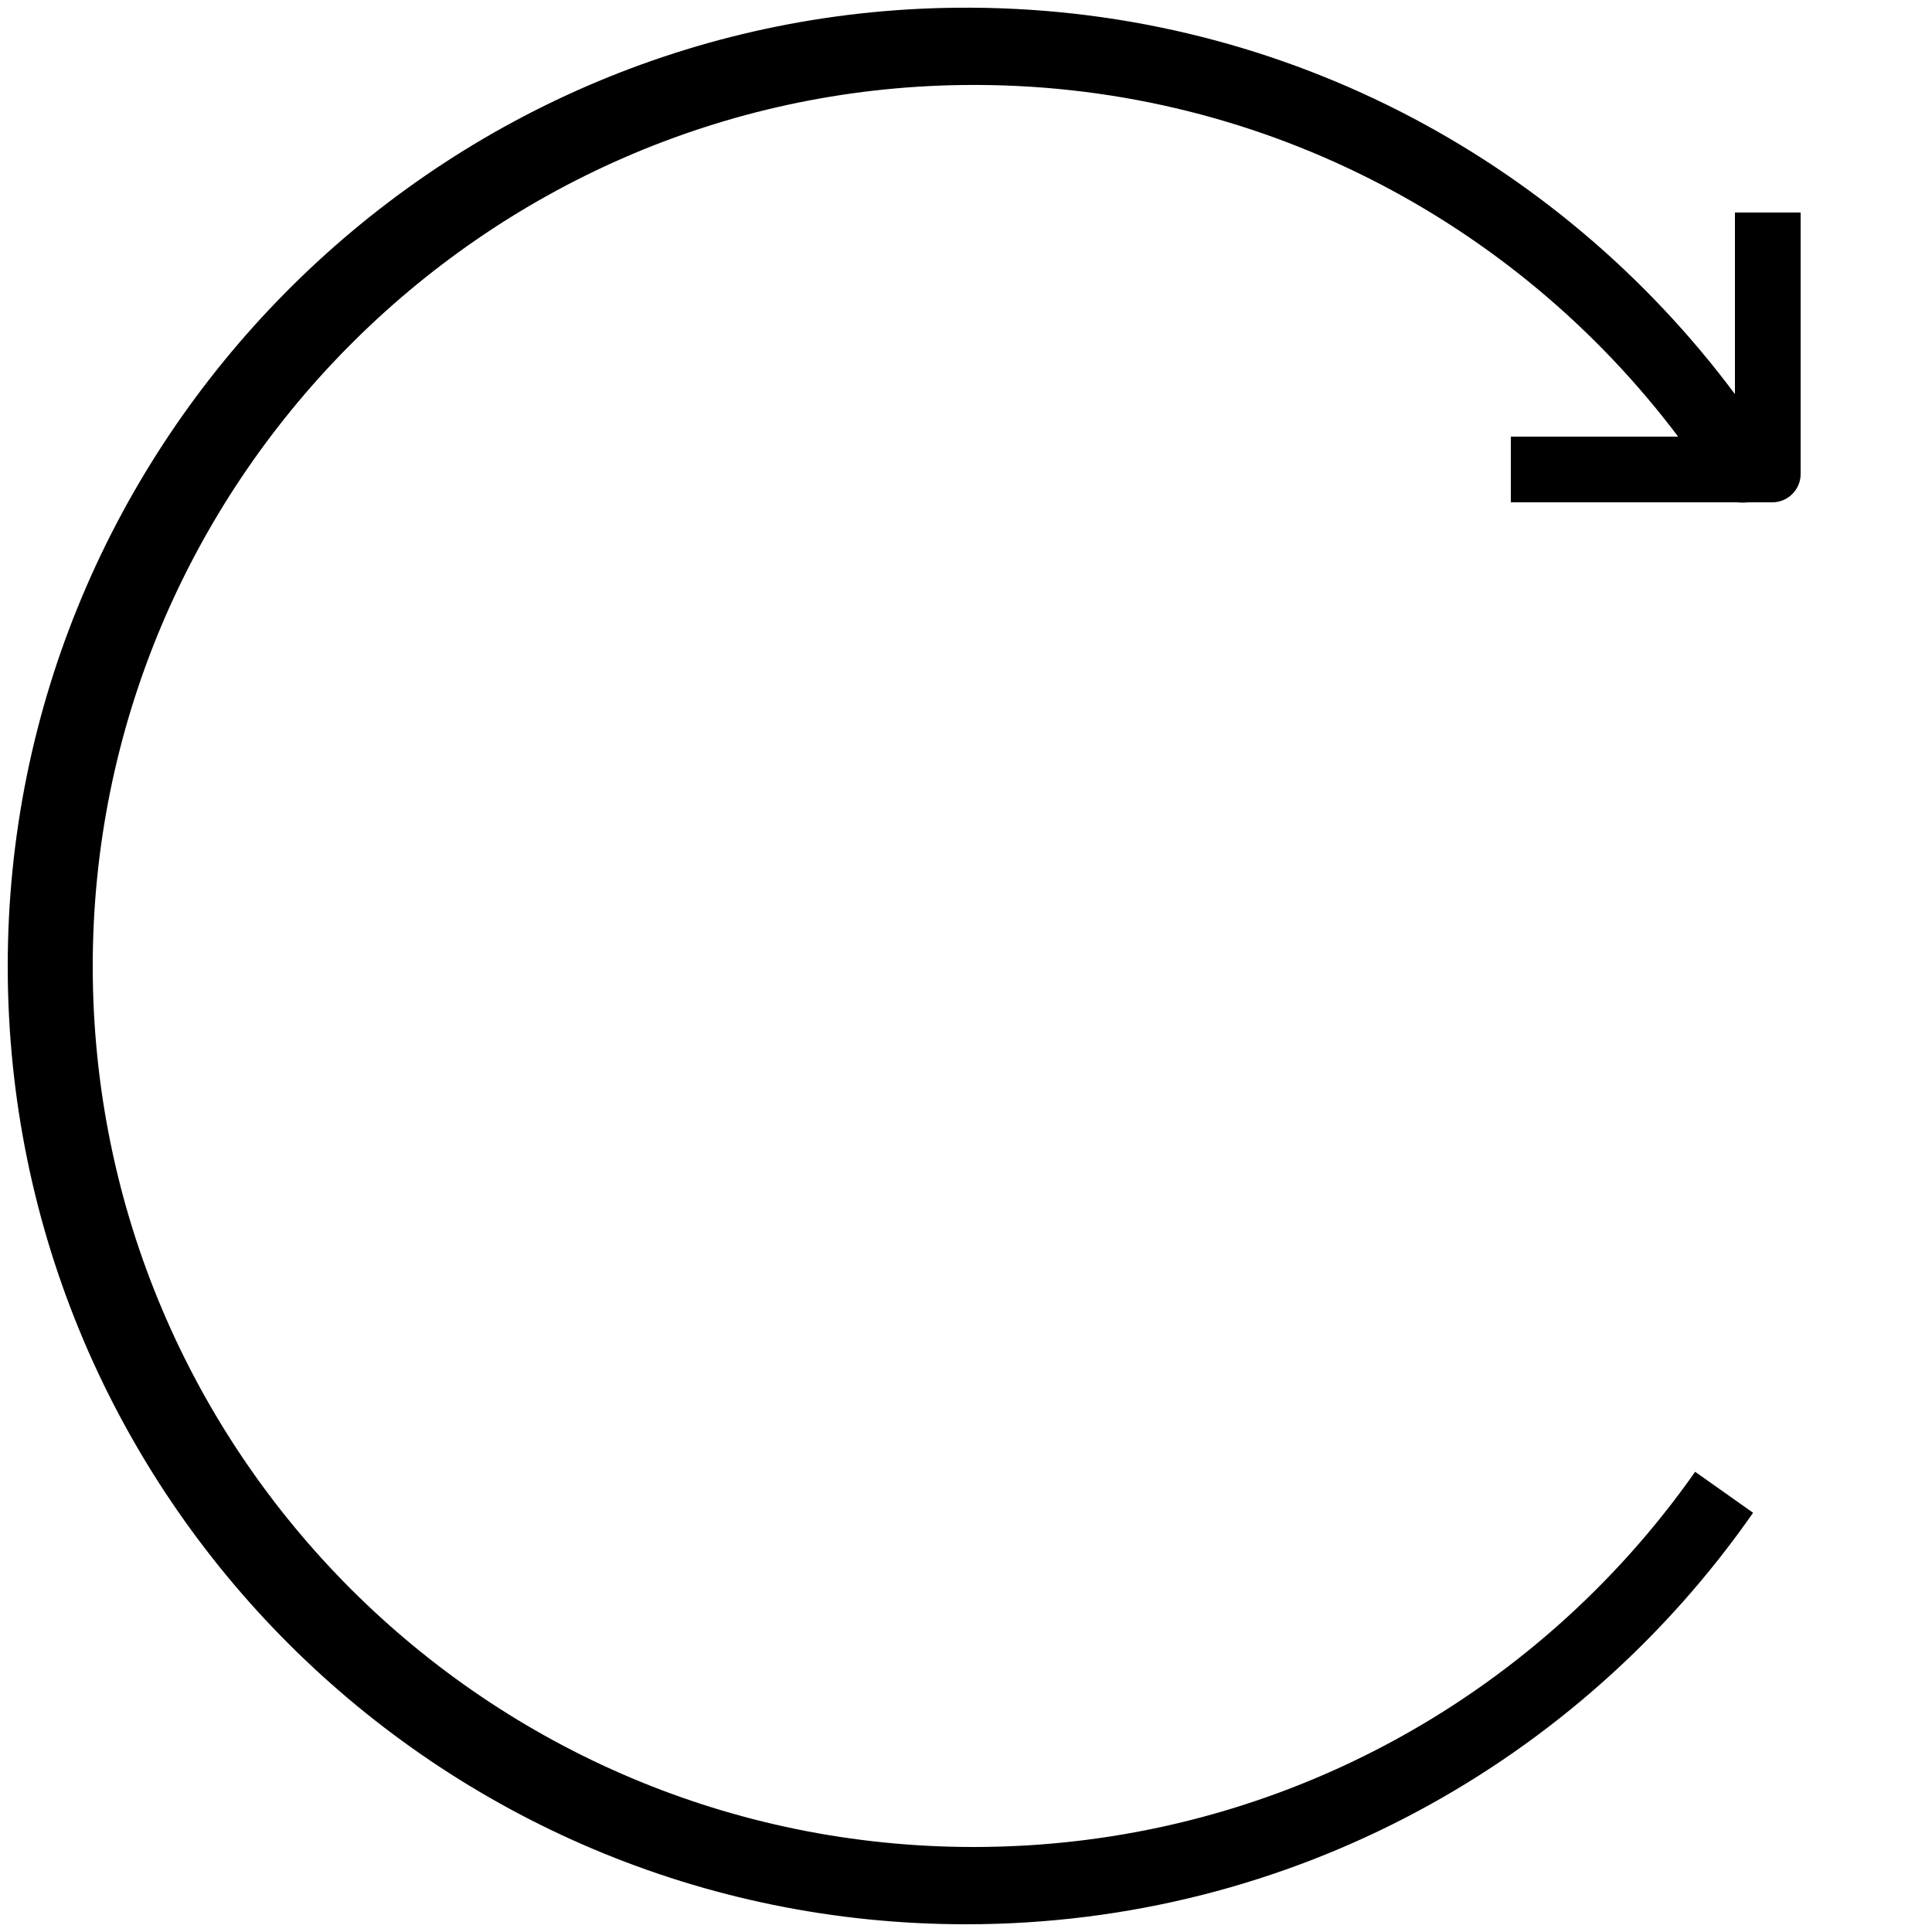 <svg xmlns="http://www.w3.org/2000/svg" viewBox="0 0 500 500"><path d="M449 55v47C403.3 40.7 330.1 1.2 247.6 2 111.8 3.3 1.8 114.7 2 250.4 2.2 387.2 113.2 498 250 498c84.4 0 158.9-42.2 203.7-106.5l-15-10.6C397.5 439.6 329.2 478 252 478 126.2 478 24.2 376.1 24 250.4 23.8 125.8 124.7 23.5 249.3 22c75.6-.9 142.9 35.1 185 91H391v17h58.6c.9.1 1.9.1 2.8 0h6.3c4 0 7.3-3.3 7.3-7.3V55h-17z"/></svg>